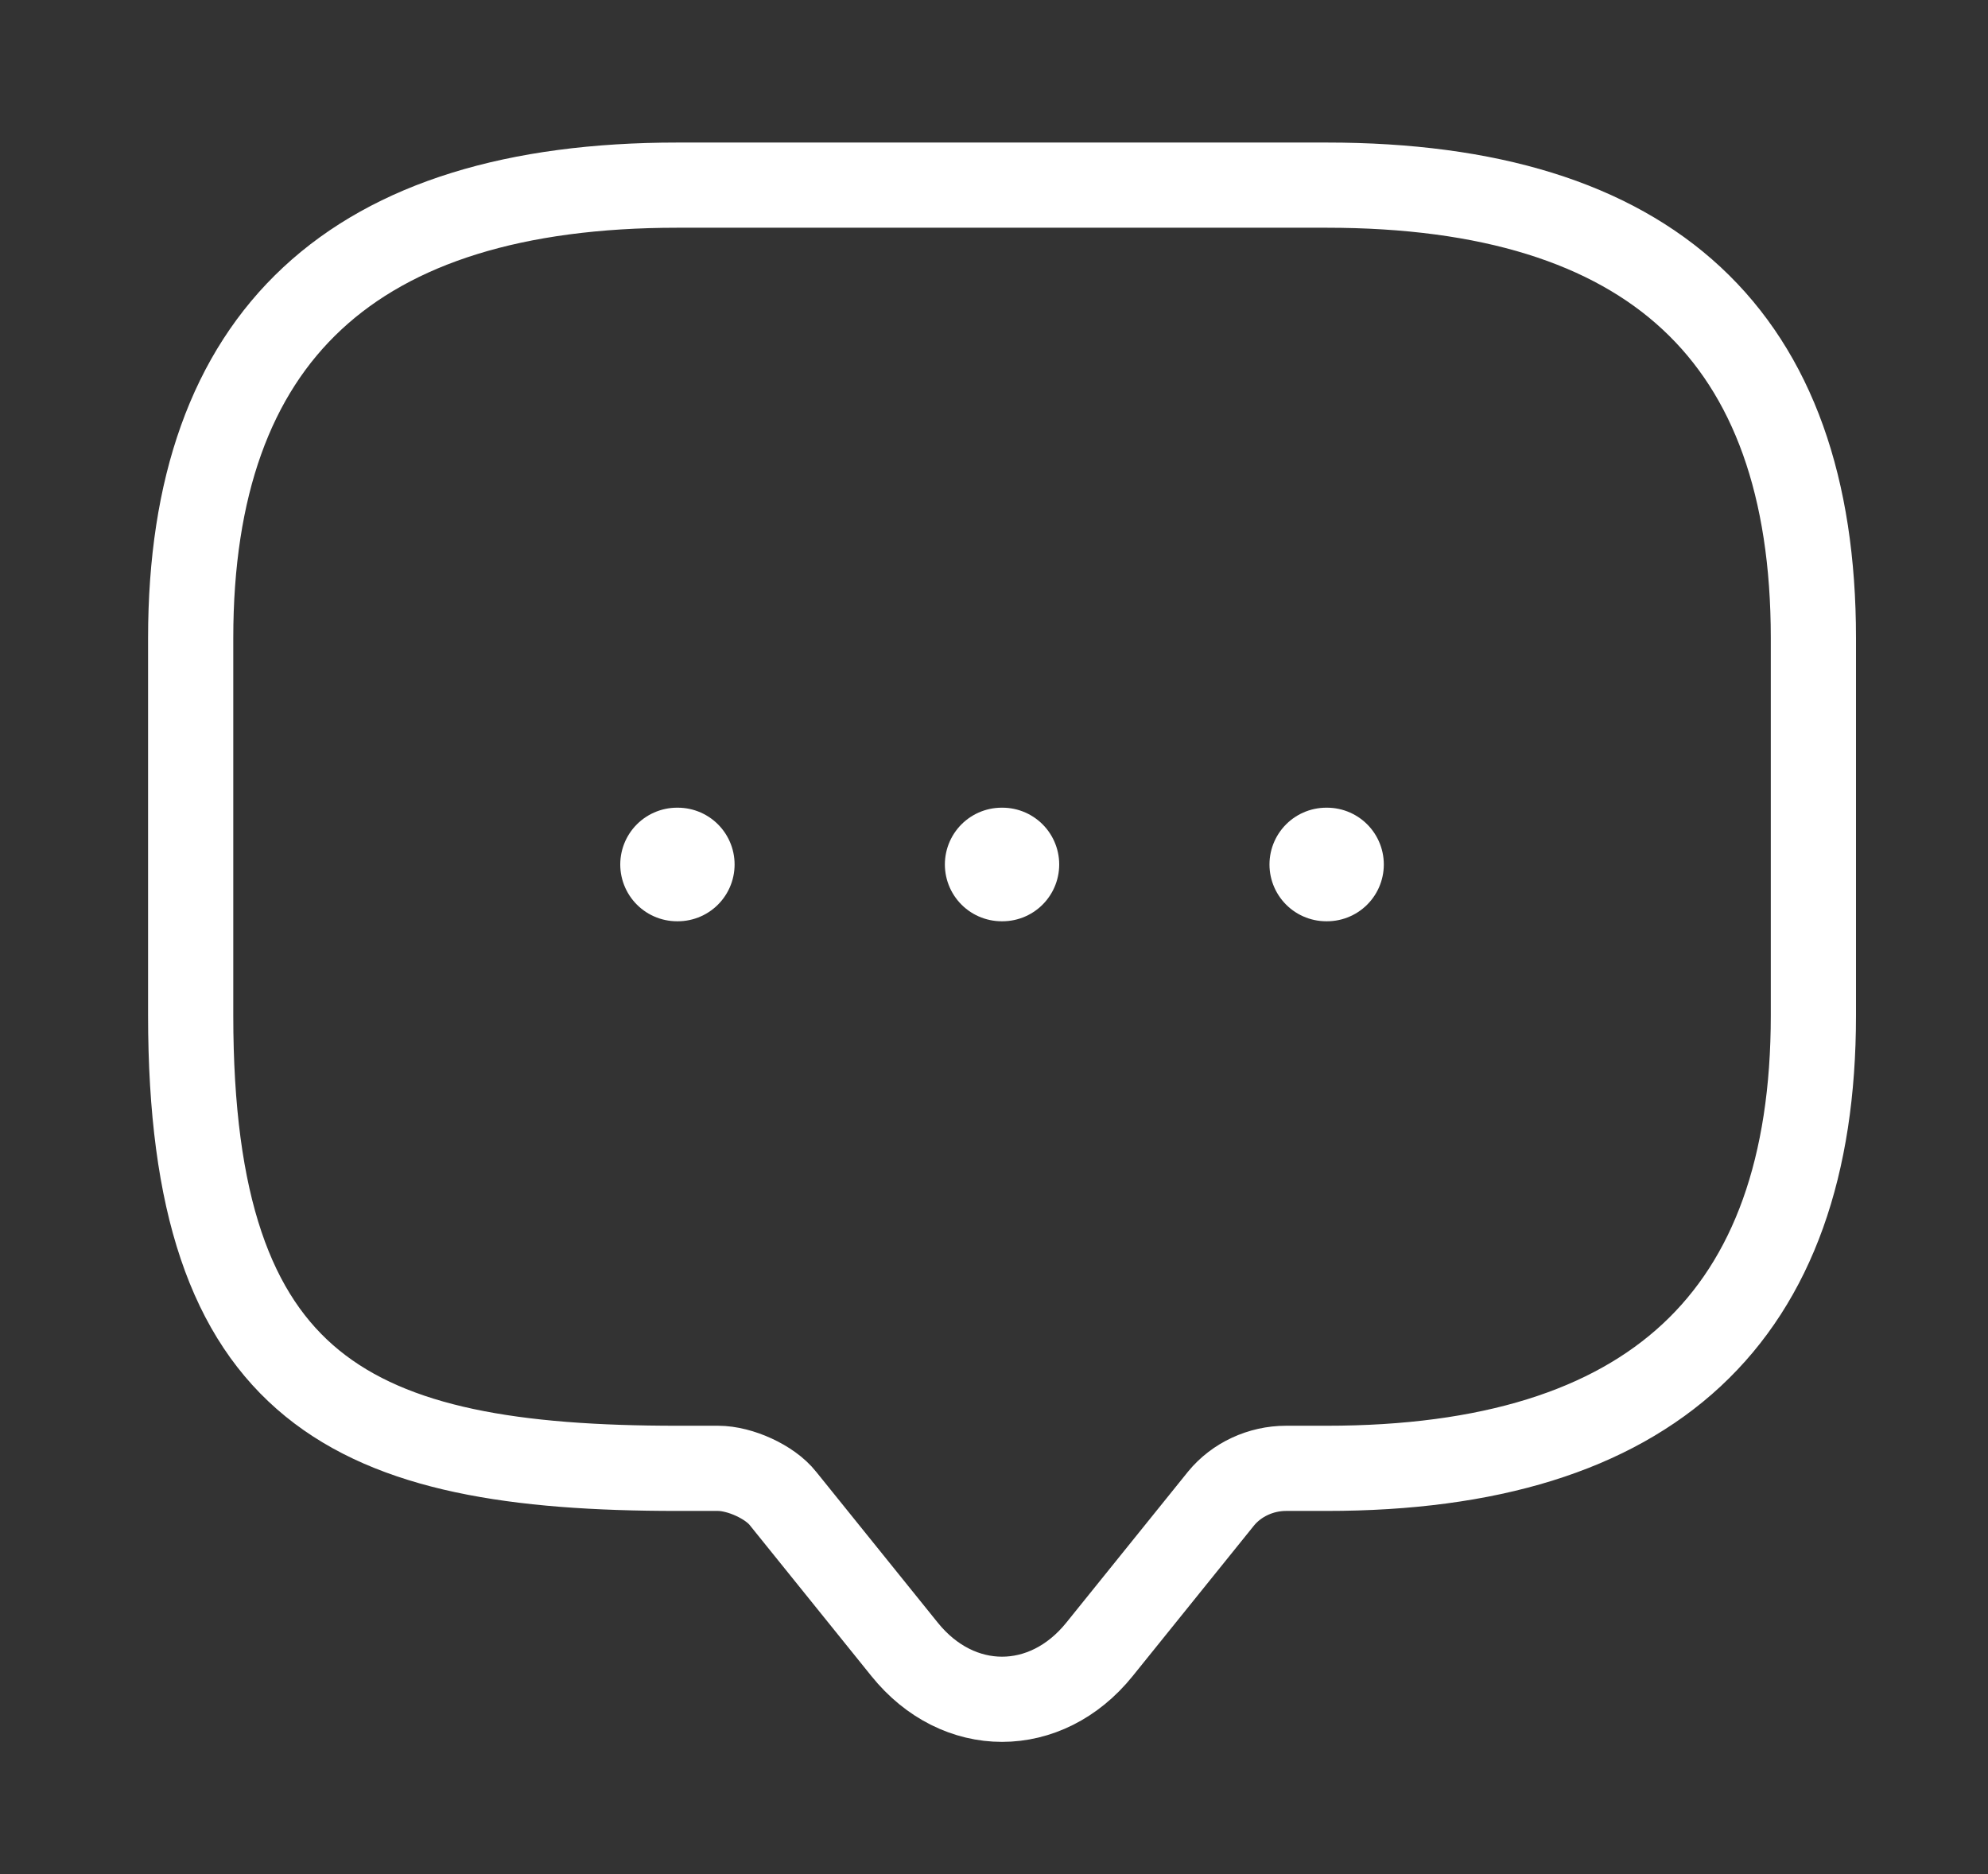 <svg width="35" height="33" viewBox="0 0 35 33" fill="none" xmlns="http://www.w3.org/2000/svg">
<rect x="0" y="0" width="35" height="33" fill="#333333" stroke="none"/>
<path d="M12.642 25.855H11.928C6.214 25.855 3.357 24.525 3.357 17.88V11.235C3.357 5.918 6.214 3.26 11.928 3.26H23.355C29.069 3.26 31.926 5.918 31.926 11.235V17.88C31.926 23.196 29.069 25.855 23.355 25.855H22.641C22.198 25.855 21.77 26.054 21.498 26.386L19.356 29.044C18.413 30.214 16.87 30.214 15.927 29.044L13.785 26.386C13.556 26.094 13.028 25.855 12.642 25.855Z" stroke="white" stroke-width="1.5" stroke-miterlimit="10" stroke-linecap="round" stroke-linejoin="round"/>
<path d="M23.35 15.222H23.363" stroke="white" stroke-width="2" stroke-linecap="round" stroke-linejoin="round"/>
<path d="M17.635 15.222H17.648" stroke="white" stroke-width="2" stroke-linecap="round" stroke-linejoin="round"/>
<path d="M11.92 15.222H11.933" stroke="white" stroke-width="2" stroke-linecap="round" stroke-linejoin="round"/>
</svg>
